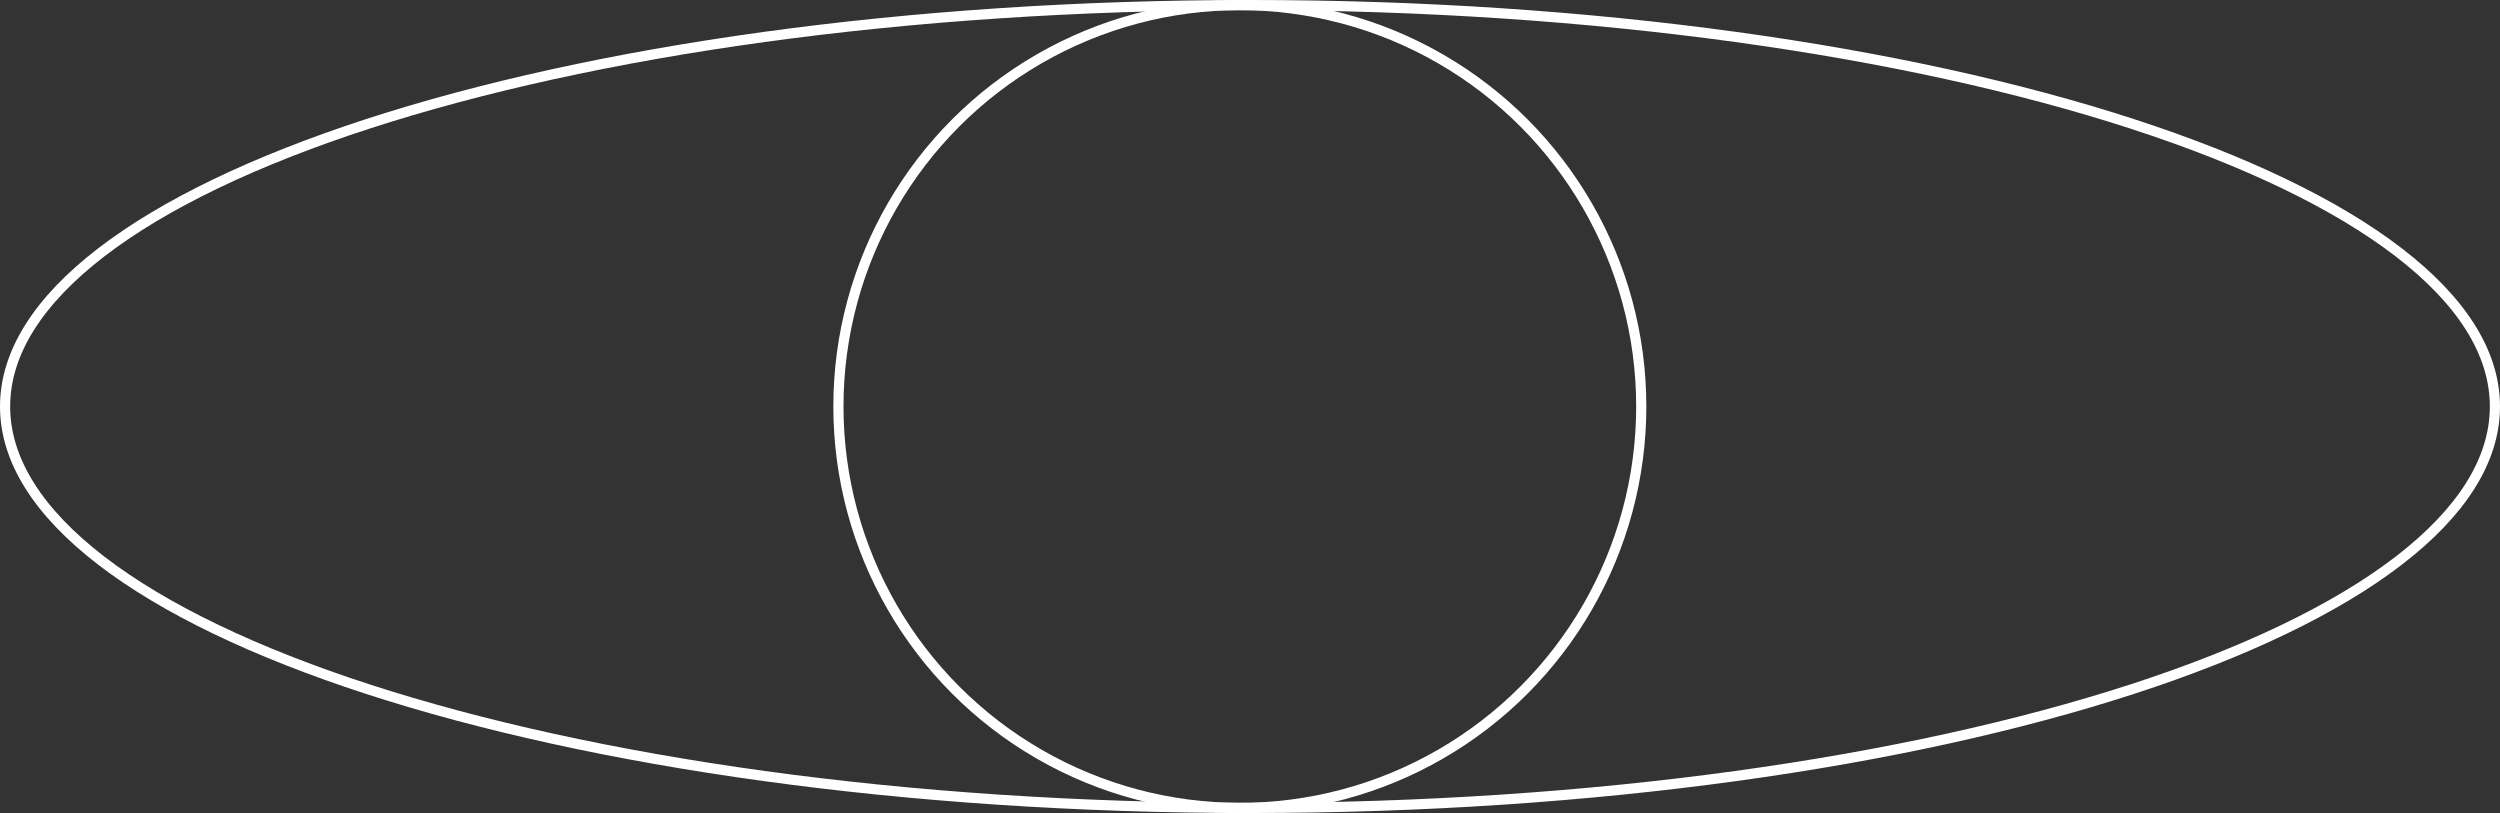 <svg width="246" height="80" viewBox="0 0 246 80" fill="none" xmlns="http://www.w3.org/2000/svg">
<rect x="0" y="0" width="246" height="80" fill="#333333" stroke="none"/>
<path d="M245.5 40C245.5 45.299 242.198 50.431 236.029 55.173C229.868 59.911 220.92 64.199 209.82 67.809C187.623 75.027 156.928 79.5 123 79.5C89.072 79.5 58.377 75.027 36.181 67.809C25.08 64.199 16.132 59.911 9.971 55.173C3.802 50.431 0.5 45.299 0.5 40C0.5 34.701 3.802 29.569 9.971 24.827C16.132 20.089 25.08 15.801 36.181 12.191C58.377 4.973 89.072 0.5 123 0.5C156.928 0.5 187.623 4.973 209.82 12.191C220.92 15.801 229.868 20.089 236.029 24.827C242.198 29.569 245.5 34.701 245.5 40Z" stroke="white"/>
<circle cx="122" cy="40" r="39.5" stroke="white"/>
</svg>
